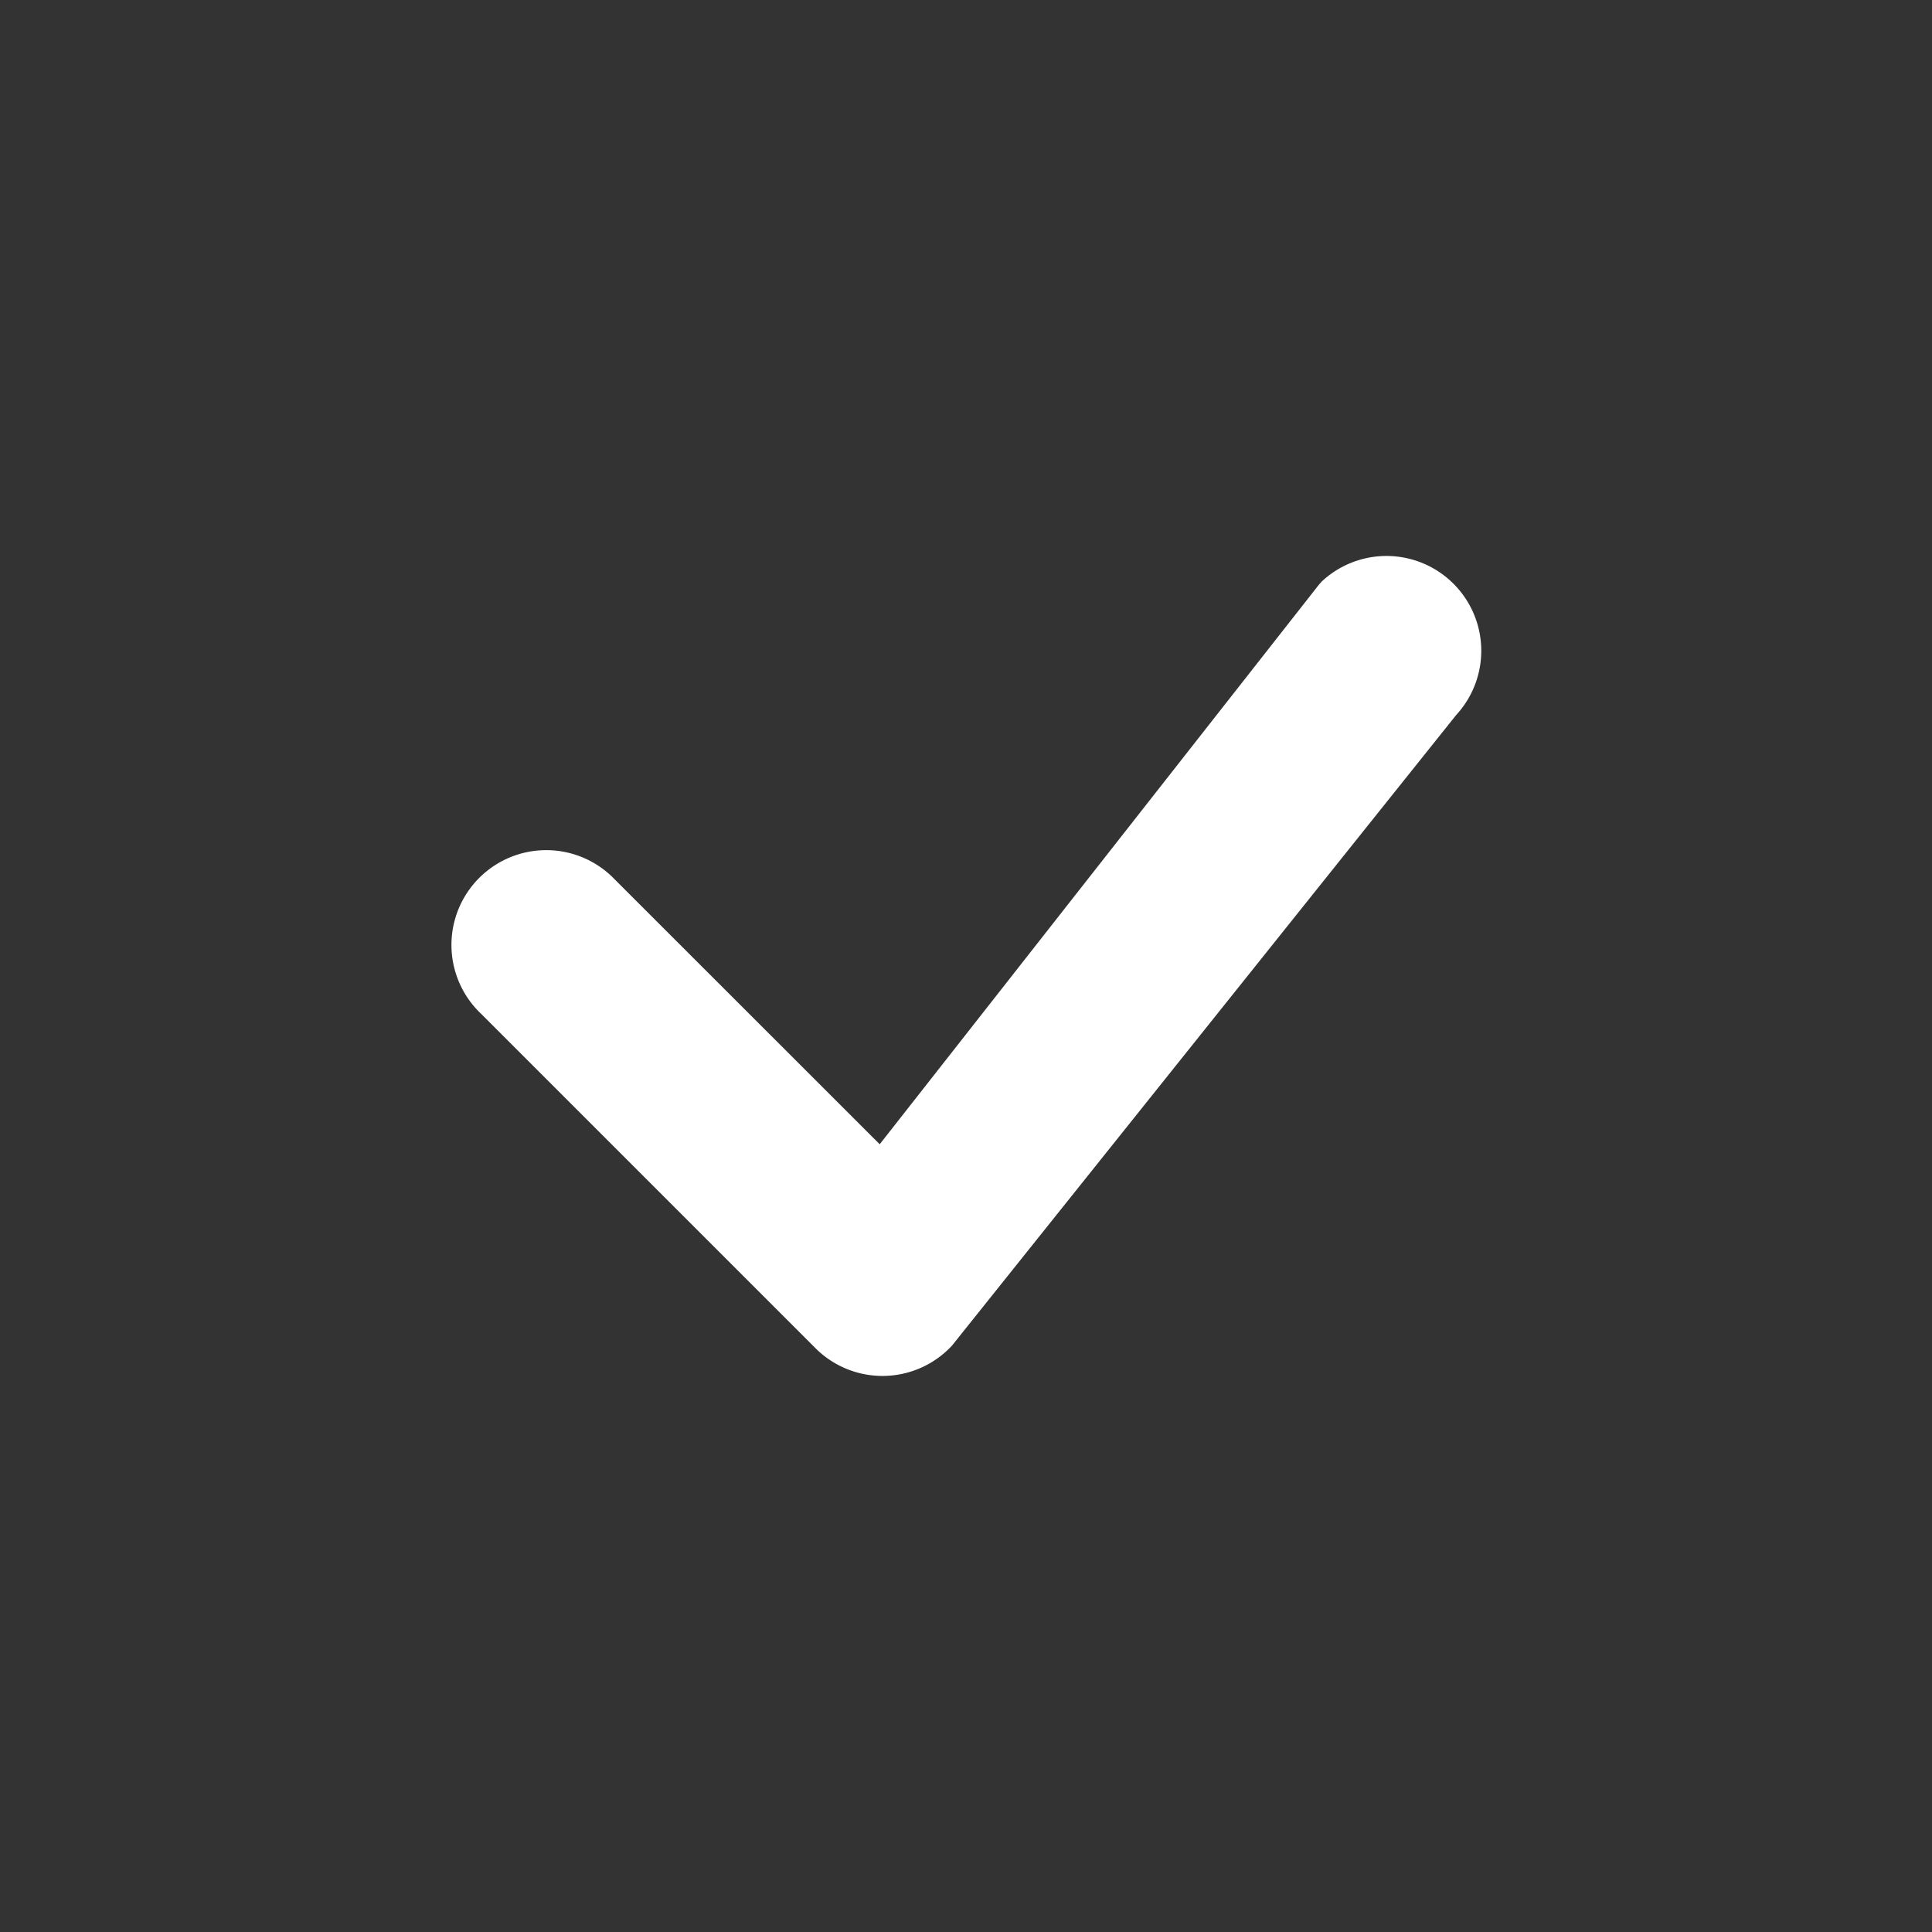 <?xml version="1.0" encoding="UTF-8" standalone="no"?>
<svg
   xmlns:dc="http://purl.org/dc/elements/1.1/"
   xmlns:cc="http://creativecommons.org/ns#"
   xmlns:rdf="http://www.w3.org/1999/02/22-rdf-syntax-ns#"
   xmlns:svg="http://www.w3.org/2000/svg"
   xmlns="http://www.w3.org/2000/svg"
   xmlns:sodipodi="http://sodipodi.sourceforge.net/DTD/sodipodi-0.dtd"
   xmlns:inkscape="http://www.inkscape.org/namespaces/inkscape"
   width="30"
   height="30"
   fill="currentColor"
   class="bi bi-check"
   viewBox="0 0 30 30"
   version="1.1"
   id="svg4"
   sodipodi:docname="check-white-16px-in-30px.svg"
   inkscape:version="1.0.2 (e86c870879, 2021-01-15, custom)">
  <rect x="0" y="0" width="30" height="30" fill="#333333" stroke="none"/>
  <defs
     id="defs8" />
  <sodipodi:namedview
     pagecolor="#ffffff"
     bordercolor="#666666"
     borderopacity="1"
     objecttolerance="10"
     gridtolerance="10"
     guidetolerance="10"
     inkscape:pageopacity="0"
     inkscape:pageshadow="2"
     inkscape:window-width="1920"
     inkscape:window-height="1001"
     id="namedview6"
     showgrid="false"
     inkscape:zoom="9.1702911"
     inkscape:cx="-16.515886"
     inkscape:cy="21.997957"
     inkscape:window-x="-9"
     inkscape:window-y="41"
     inkscape:window-maximized="1"
     inkscape:current-layer="svg4" />
  <path
     d="m 20.513,9.04 a 1.472,1.472 0 0 1 2.1,2.061 l -7.831,9.794 a 1.472,1.472 0 0 1 -2.12,0.039 L 7.469,15.741 a 1.472,1.472 0 1 1 2.081,-2.081 l 4.11,4.108 6.817,-8.685 a 0.524,0.524 0 0 1 0.039,-0.043 z"
     id="path2"
     style="stroke-width:1.963;fill:#ffffff;fill-opacity:1" />
</svg>
